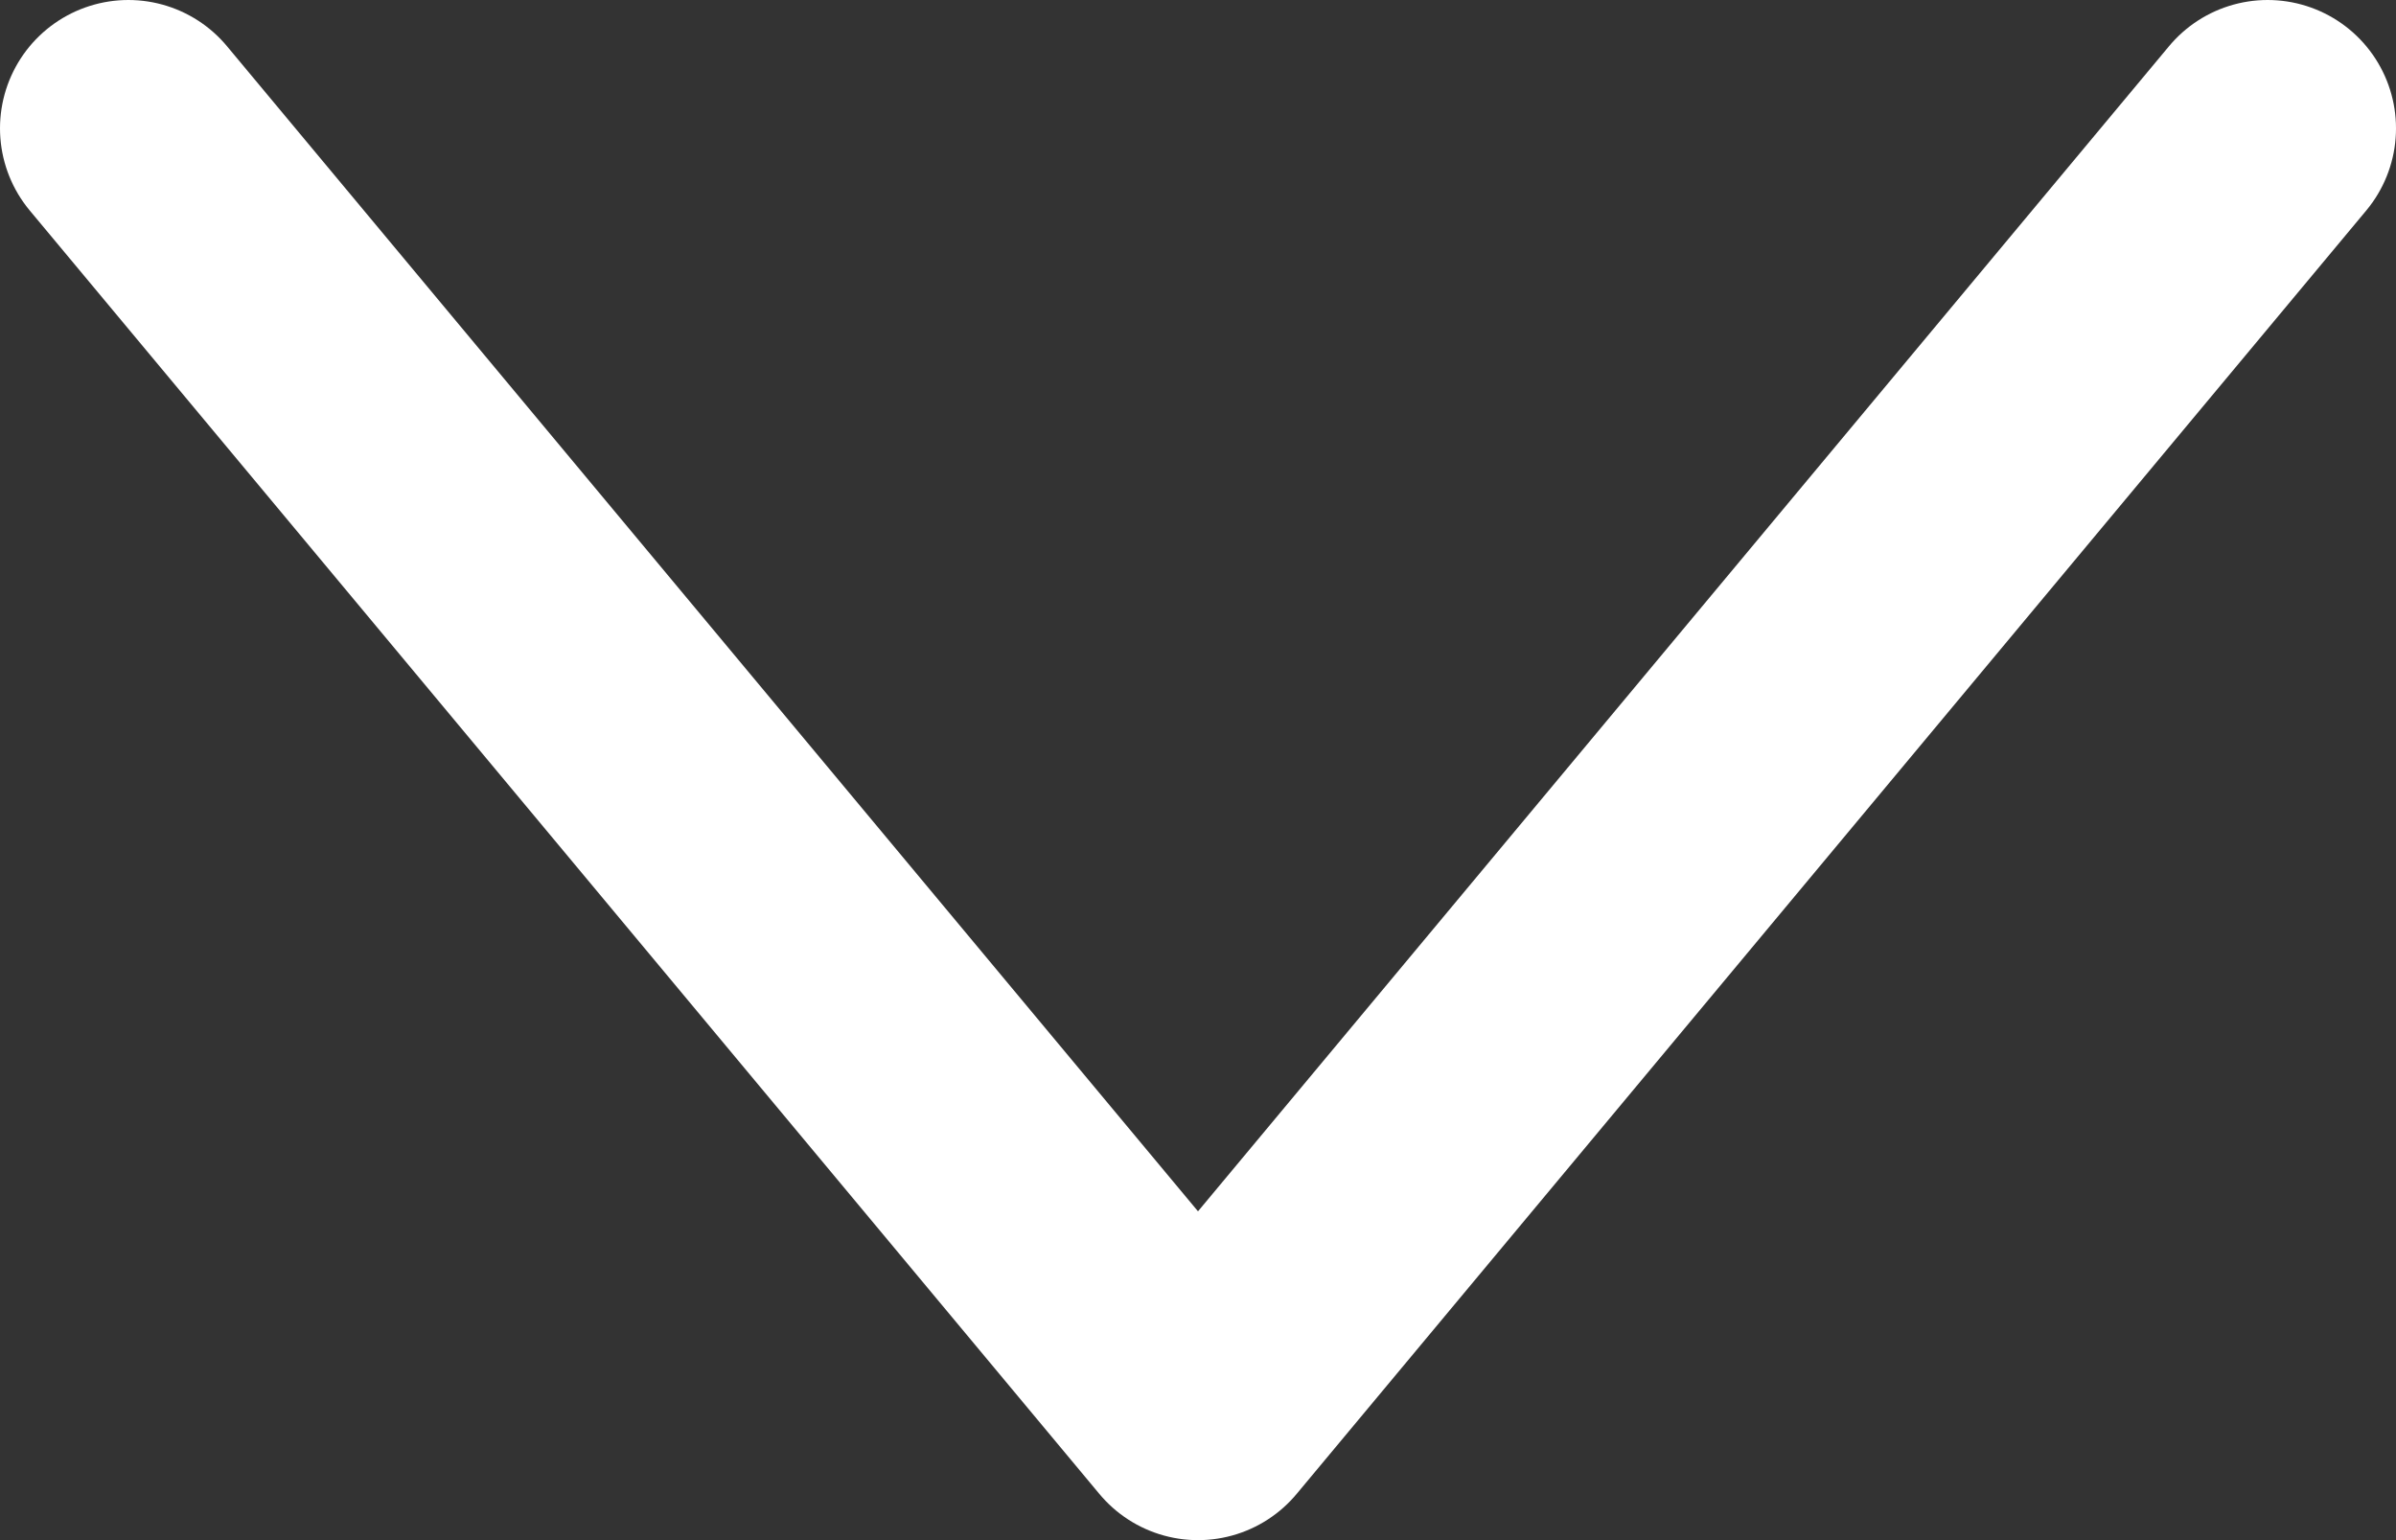<svg width="56" height="36" viewBox="0 0 56 36" fill="none" xmlns="http://www.w3.org/2000/svg">
<rect x="0" y="0" width="56" height="36" fill="#333333" stroke="none"/>
<path d="M53 3L28 33L3 3" stroke="white" stroke-width="6" stroke-linecap="round" stroke-linejoin="round"/>
</svg>
